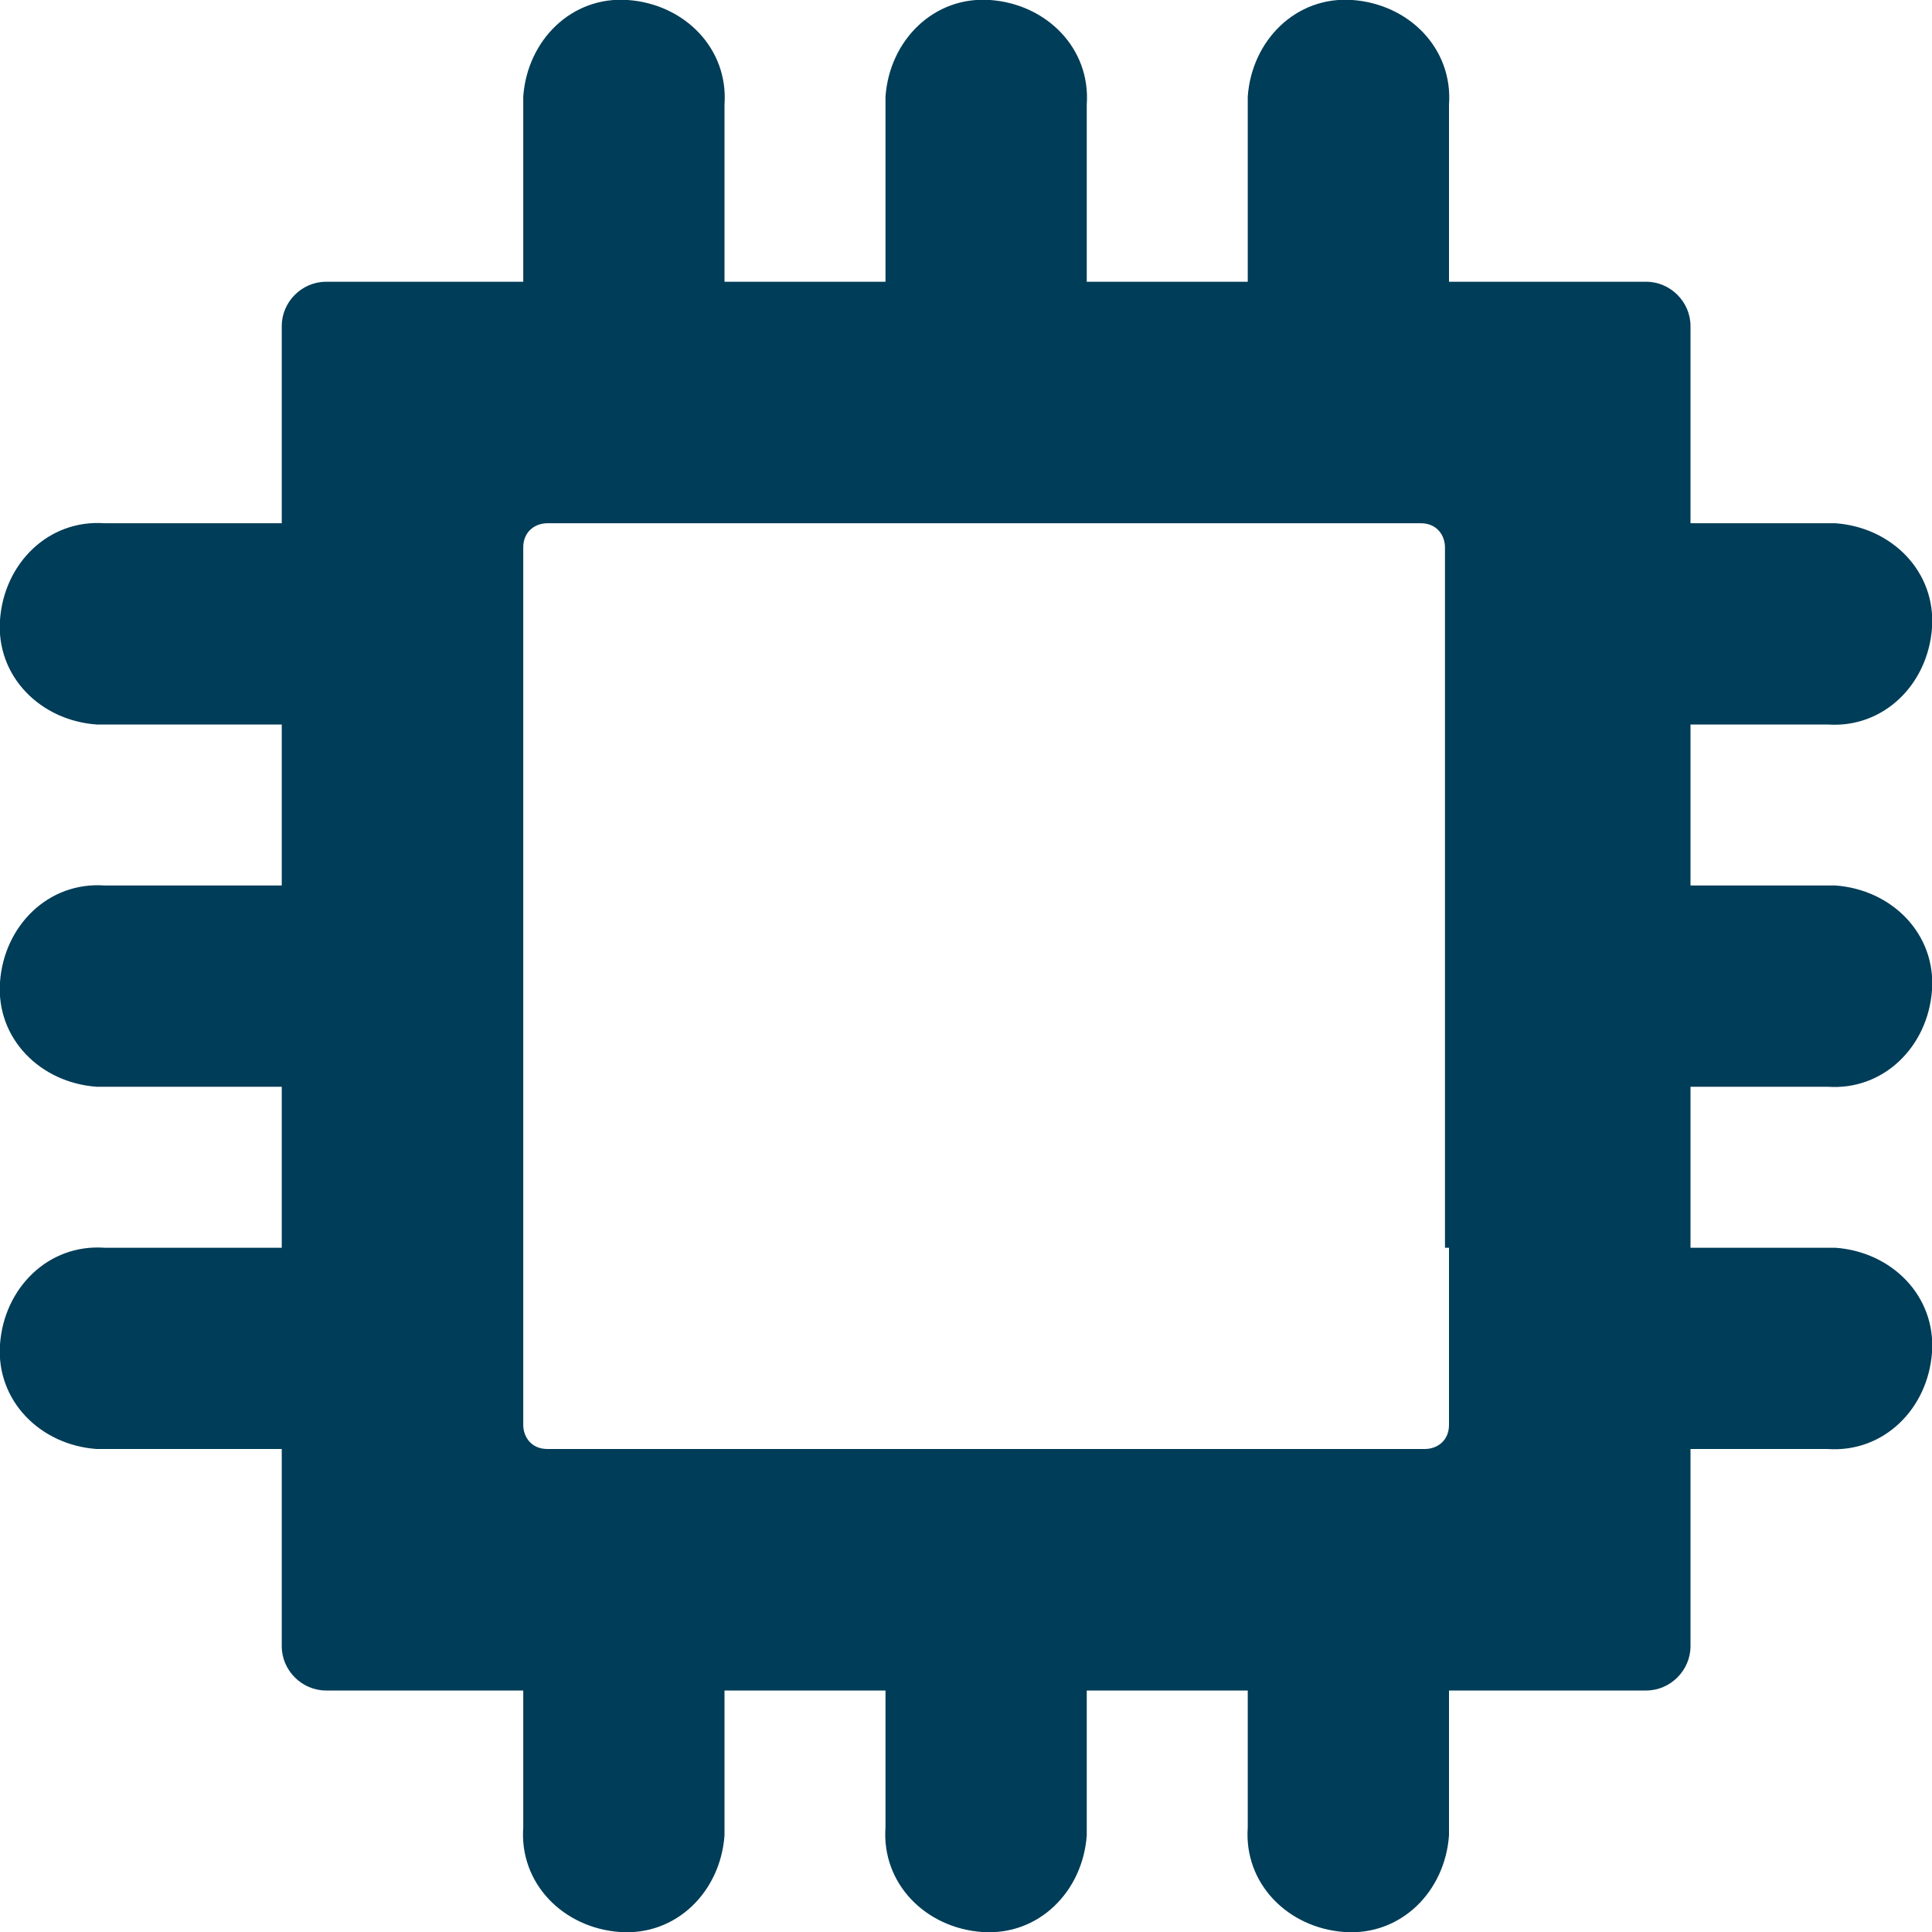 <?xml version="1.0" encoding="utf-8"?>
<!-- Generator: Adobe Illustrator 25.0.0, SVG Export Plug-In . SVG Version: 6.00 Build 0)  -->
<svg version="1.1" id="Layer_1" xmlns="http://www.w3.org/2000/svg" xmlns:xlink="http://www.w3.org/1999/xlink" x="0px"
	y="0px" viewBox="0 0 48 48" style="enable-background:new 0 0 48 48;" xml:space="preserve">
	<style type="text/css">
		.st0 {
			fill: #003D58;
		}
	</style>
	<g id="Layer_2_1_">
		<g id="Icons">
			<path class="st0" d="M45.4,27c1.4,0.1,2.5-1,2.6-2.4c0.1-1.4-1-2.5-2.4-2.6c-0.1,0-0.1,0-0.2,0H42v-4h3.4c1.4,0.1,2.5-1,2.6-2.4
			s-1-2.5-2.4-2.6c-0.1,0-0.1,0-0.2,0H42V8.1C42,7.5,41.5,7,40.9,7H36V2.6c0.1-1.4-1-2.5-2.4-2.6c-1.4-0.1-2.5,1-2.6,2.4
			c0,0.1,0,0.1,0,0.2V7h-4V2.6c0.1-1.4-1-2.5-2.4-2.6c-1.4-0.1-2.5,1-2.6,2.4c0,0.1,0,0.1,0,0.2V7h-4V2.6c0.1-1.4-1-2.5-2.4-2.6
			S13.1,1,13,2.4c0,0.1,0,0.1,0,0.2V7H8.1C7.5,7,7,7.5,7,8.1V13H2.6c-1.4-0.1-2.5,1-2.6,2.4s1,2.5,2.4,2.6c0.1,0,0.1,0,0.2,0H7v4
			H2.6c-1.4-0.1-2.5,1-2.6,2.4c-0.1,1.4,1,2.5,2.4,2.6c0.1,0,0.1,0,0.2,0H7v4H2.6c-1.4-0.1-2.5,1-2.6,2.4c-0.1,1.4,1,2.5,2.4,2.6
			c0.1,0,0.1,0,0.2,0H7v4.9C7,41.5,7.5,42,8.1,42H13v3.4c-0.1,1.4,1,2.5,2.4,2.6s2.5-1,2.6-2.4c0-0.1,0-0.1,0-0.2V42h4v3.4
			c-0.1,1.4,1,2.5,2.4,2.6c1.4,0.1,2.5-1,2.6-2.4c0-0.1,0-0.1,0-0.2V42h4v3.4c-0.1,1.4,1,2.5,2.4,2.6c1.4,0.1,2.5-1,2.6-2.4
			c0-0.1,0-0.1,0-0.2V42h4.9c0.6,0,1.1-0.5,1.1-1.1V36h3.4c1.4,0.1,2.5-1,2.6-2.4c0.1-1.4-1-2.5-2.4-2.6c-0.1,0-0.1,0-0.2,0H42v-4
			H45.4z M36,31v4.4c0,0.4-0.3,0.6-0.6,0.6H13.6c-0.4,0-0.6-0.3-0.6-0.6V13.6c0-0.4,0.3-0.6,0.6-0.6h21.7c0.4,0,0.6,0.3,0.6,0.6V31z
			" />
		</g>
	</g>
</svg>